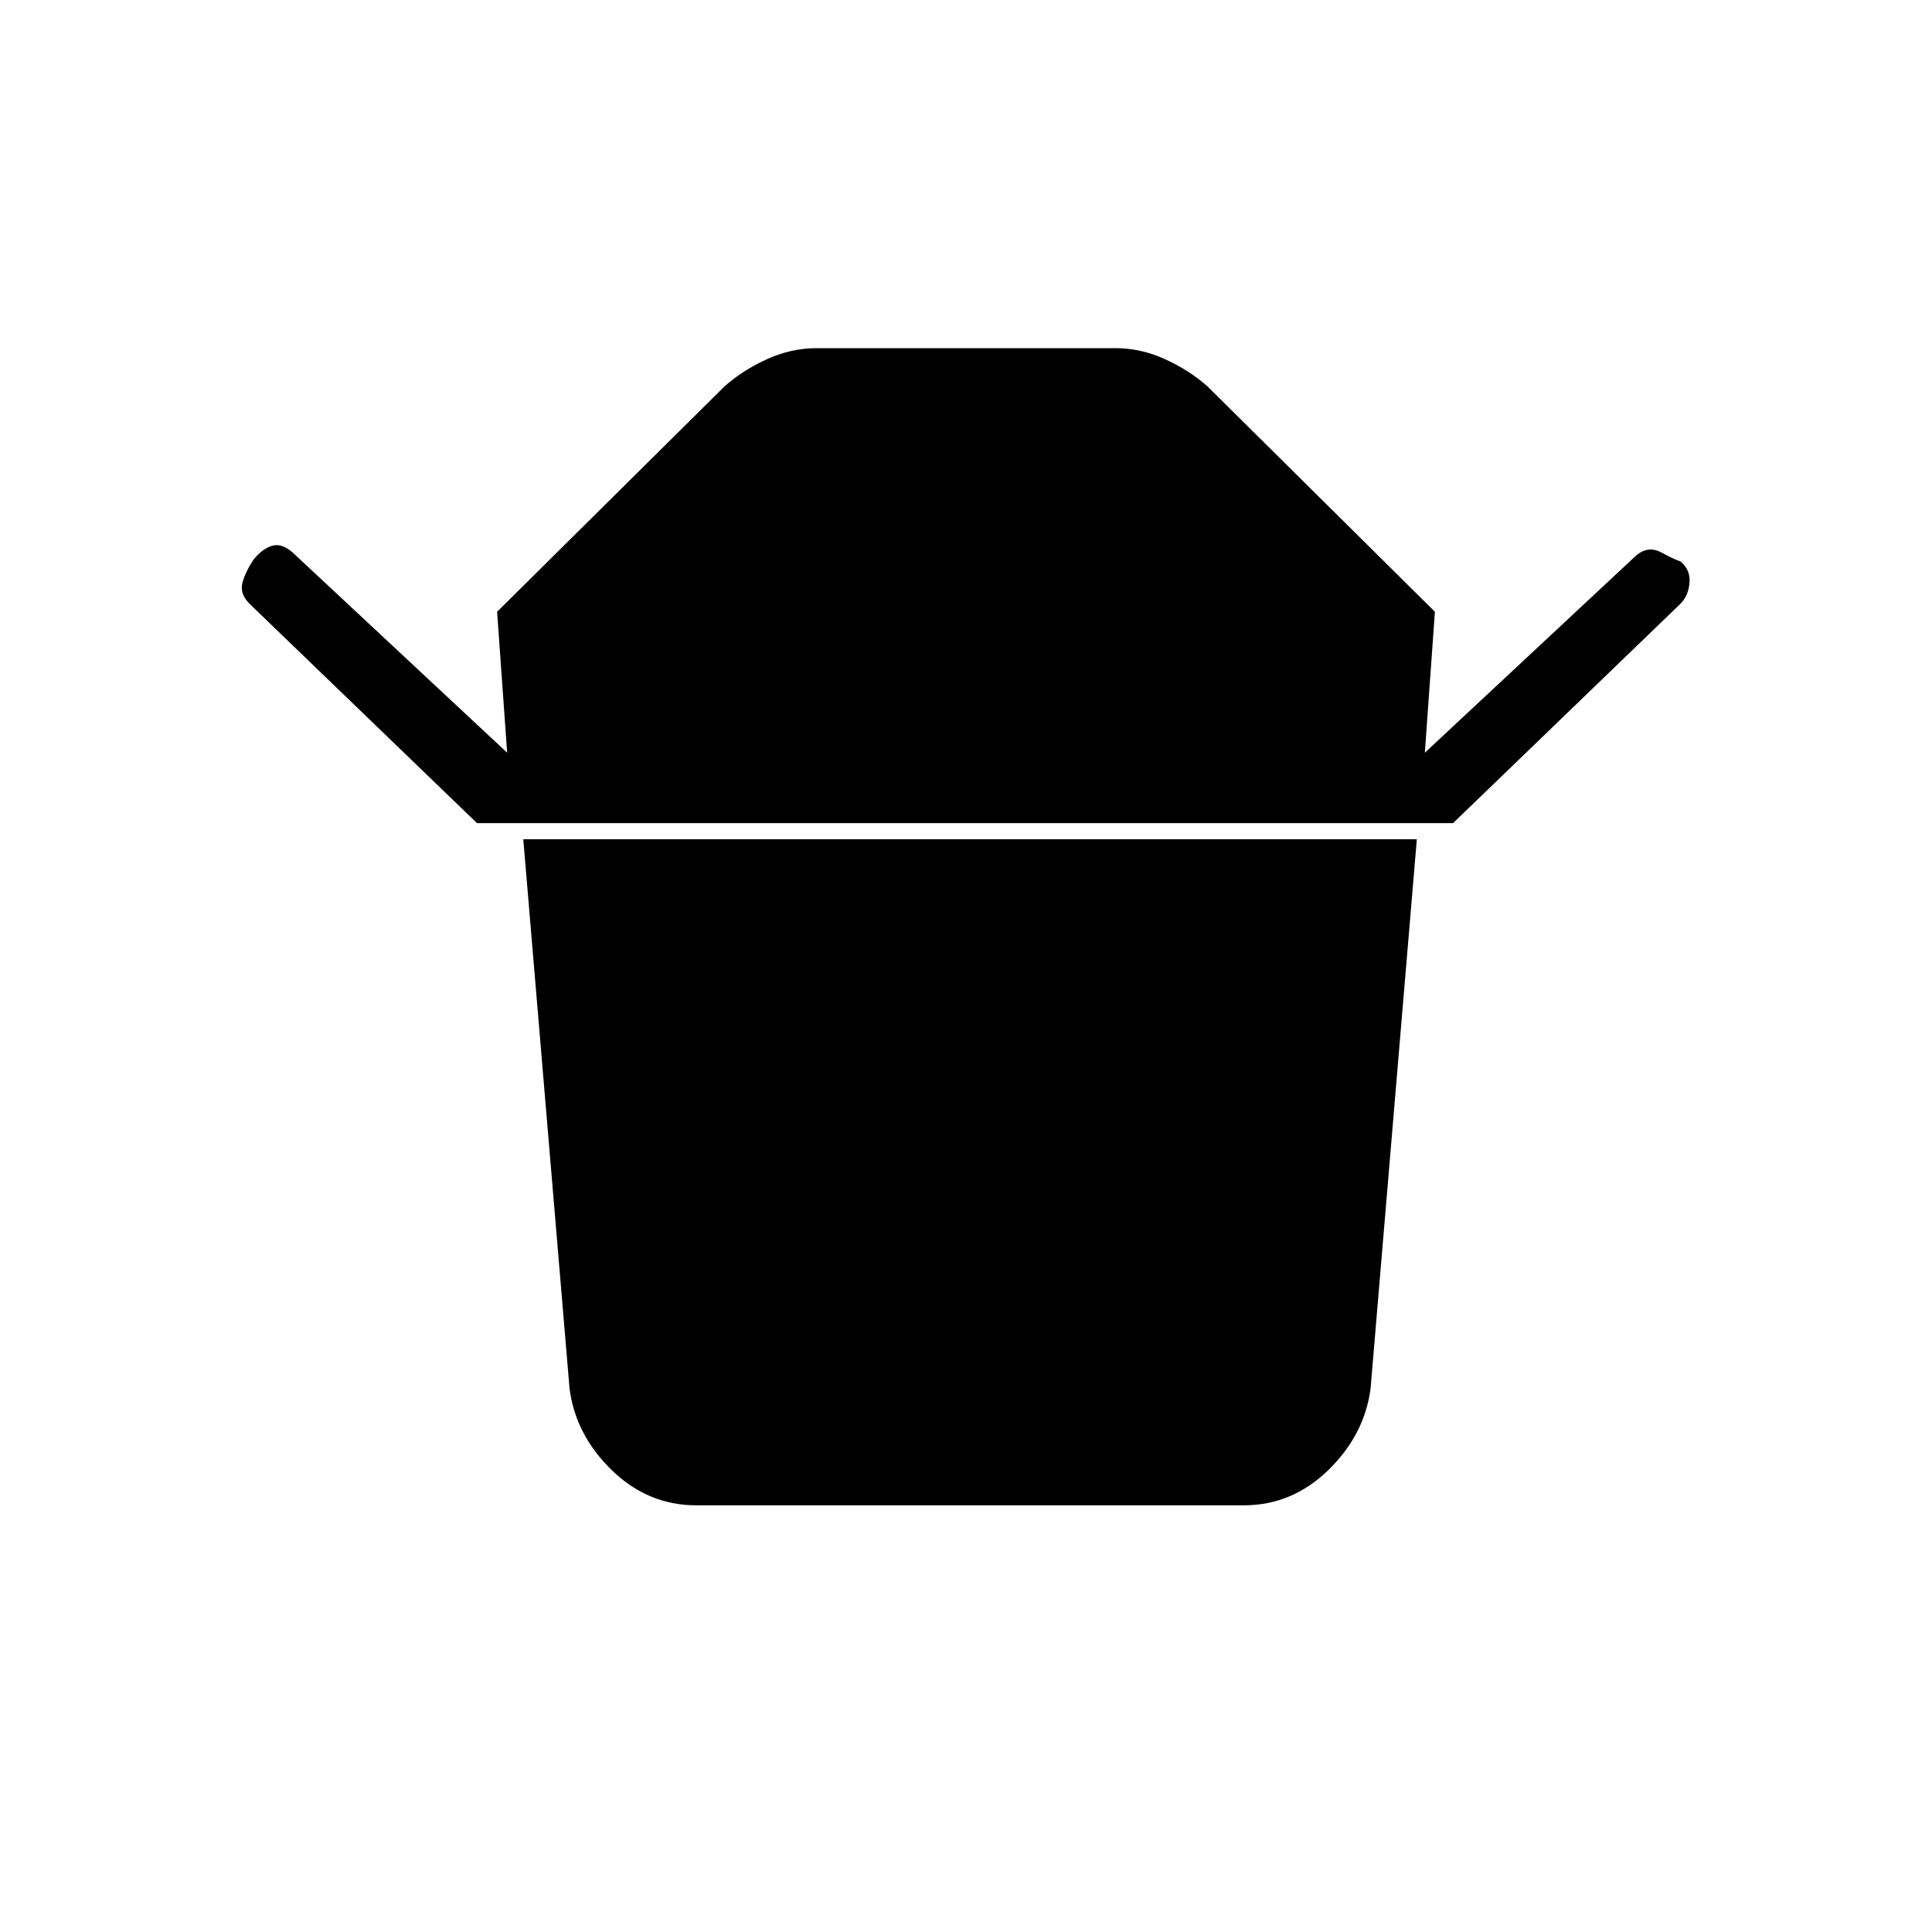 <svg xmlns="http://www.w3.org/2000/svg" height="20" width="20"><path d="M7.208 15.583q-.5 0-.875-.364-.375-.365-.437-.844l-.479-5.687h9.25l-.479 5.687q-.063.479-.438.844-.375.364-.875.364Zm-2.27-7.062L2.583 6.25q-.104-.104-.073-.219.032-.114.115-.239.104-.125.208-.146.105-.021.229.104L5.25 7.792l-.104-1.459L7.5 4q.188-.167.438-.281.25-.115.52-.115h3.084q.27 0 .52.115.25.114.438.281l2.354 2.333-.104 1.459 2.188-2.042q.124-.104.26-.031.135.073.198.093.104.084.094.219-.011.136-.094.219l-2.354 2.271Z"/></svg>